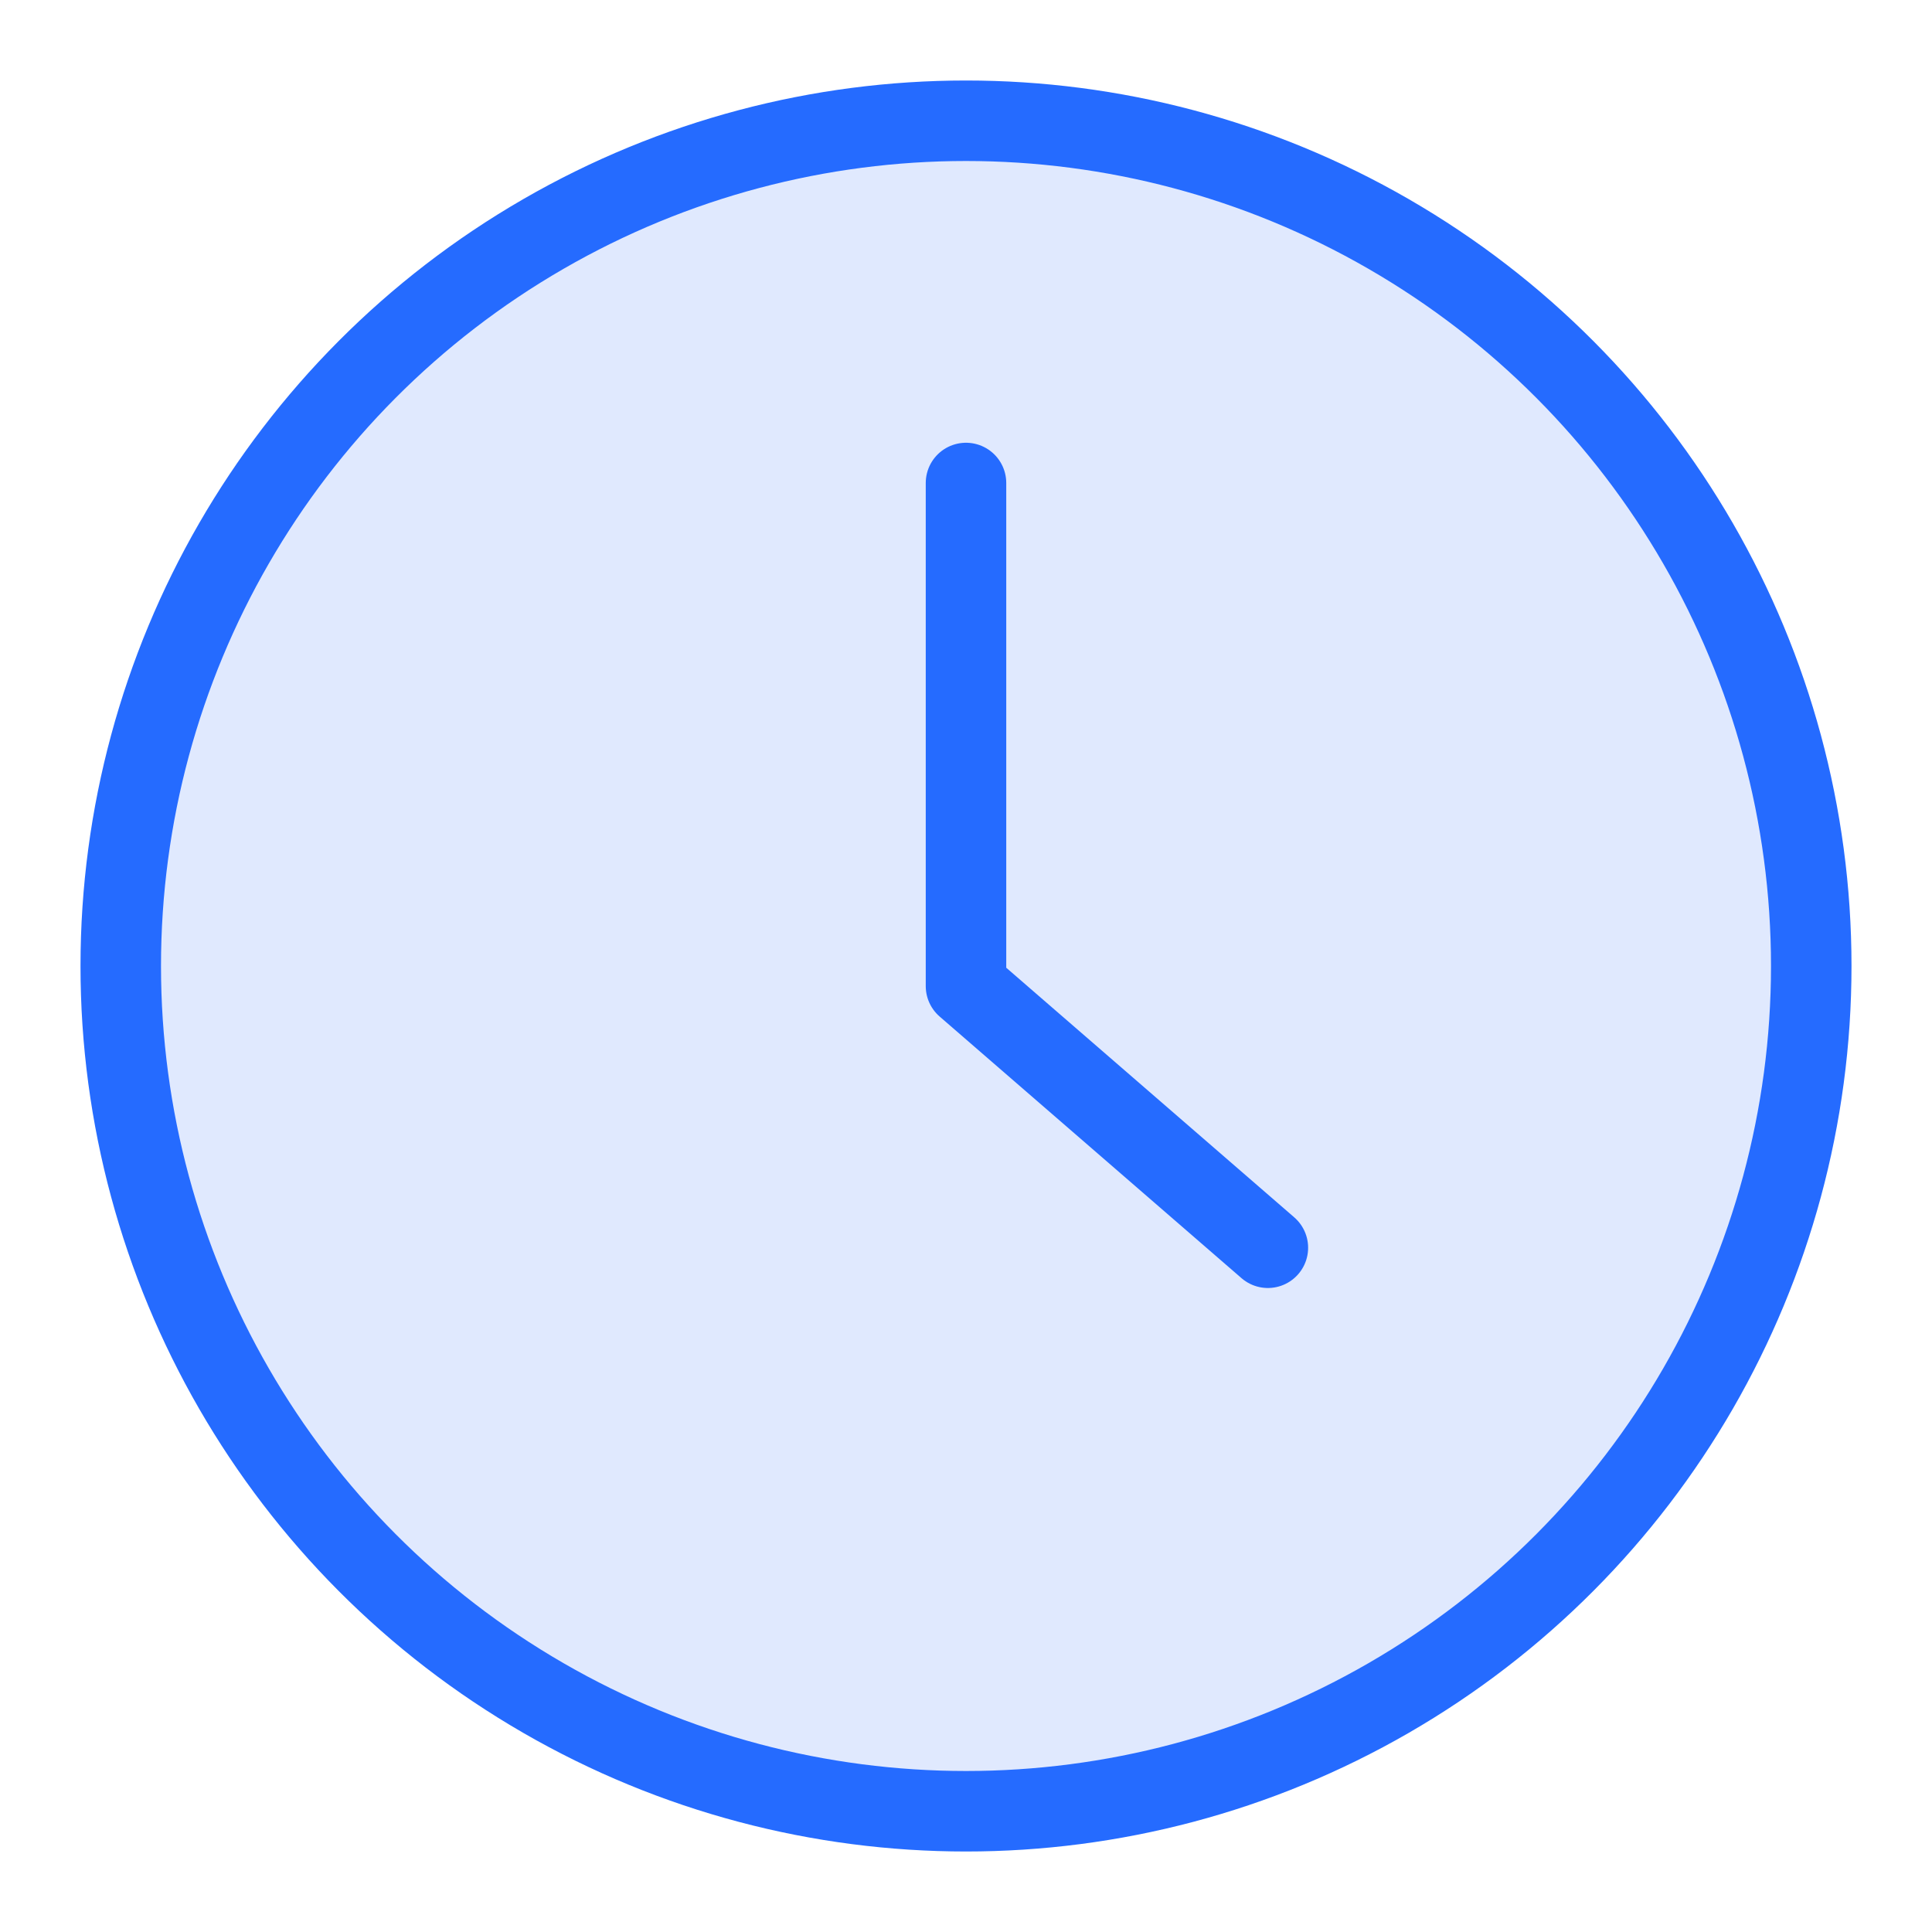 <svg width="48" height="48" viewBox="0 0 48 48" fill="none" xmlns="http://www.w3.org/2000/svg">
<mask id="mask0" mask-type="alpha" maskUnits="userSpaceOnUse" x="0" y="0" width="48" height="48">
<rect width="48" height="48" fill="#C4C4C4"/>
</mask>
<g mask="url(#mask0)">
<circle cx="24" cy="24" r="21" fill="#E0E9FE" stroke="#256BFF" stroke-width="2"/>
<path d="M24 12V24.5L31.5 31" stroke="#256BFF" stroke-width="2" stroke-linecap="round" stroke-linejoin="round"/>
</g>
</svg>
